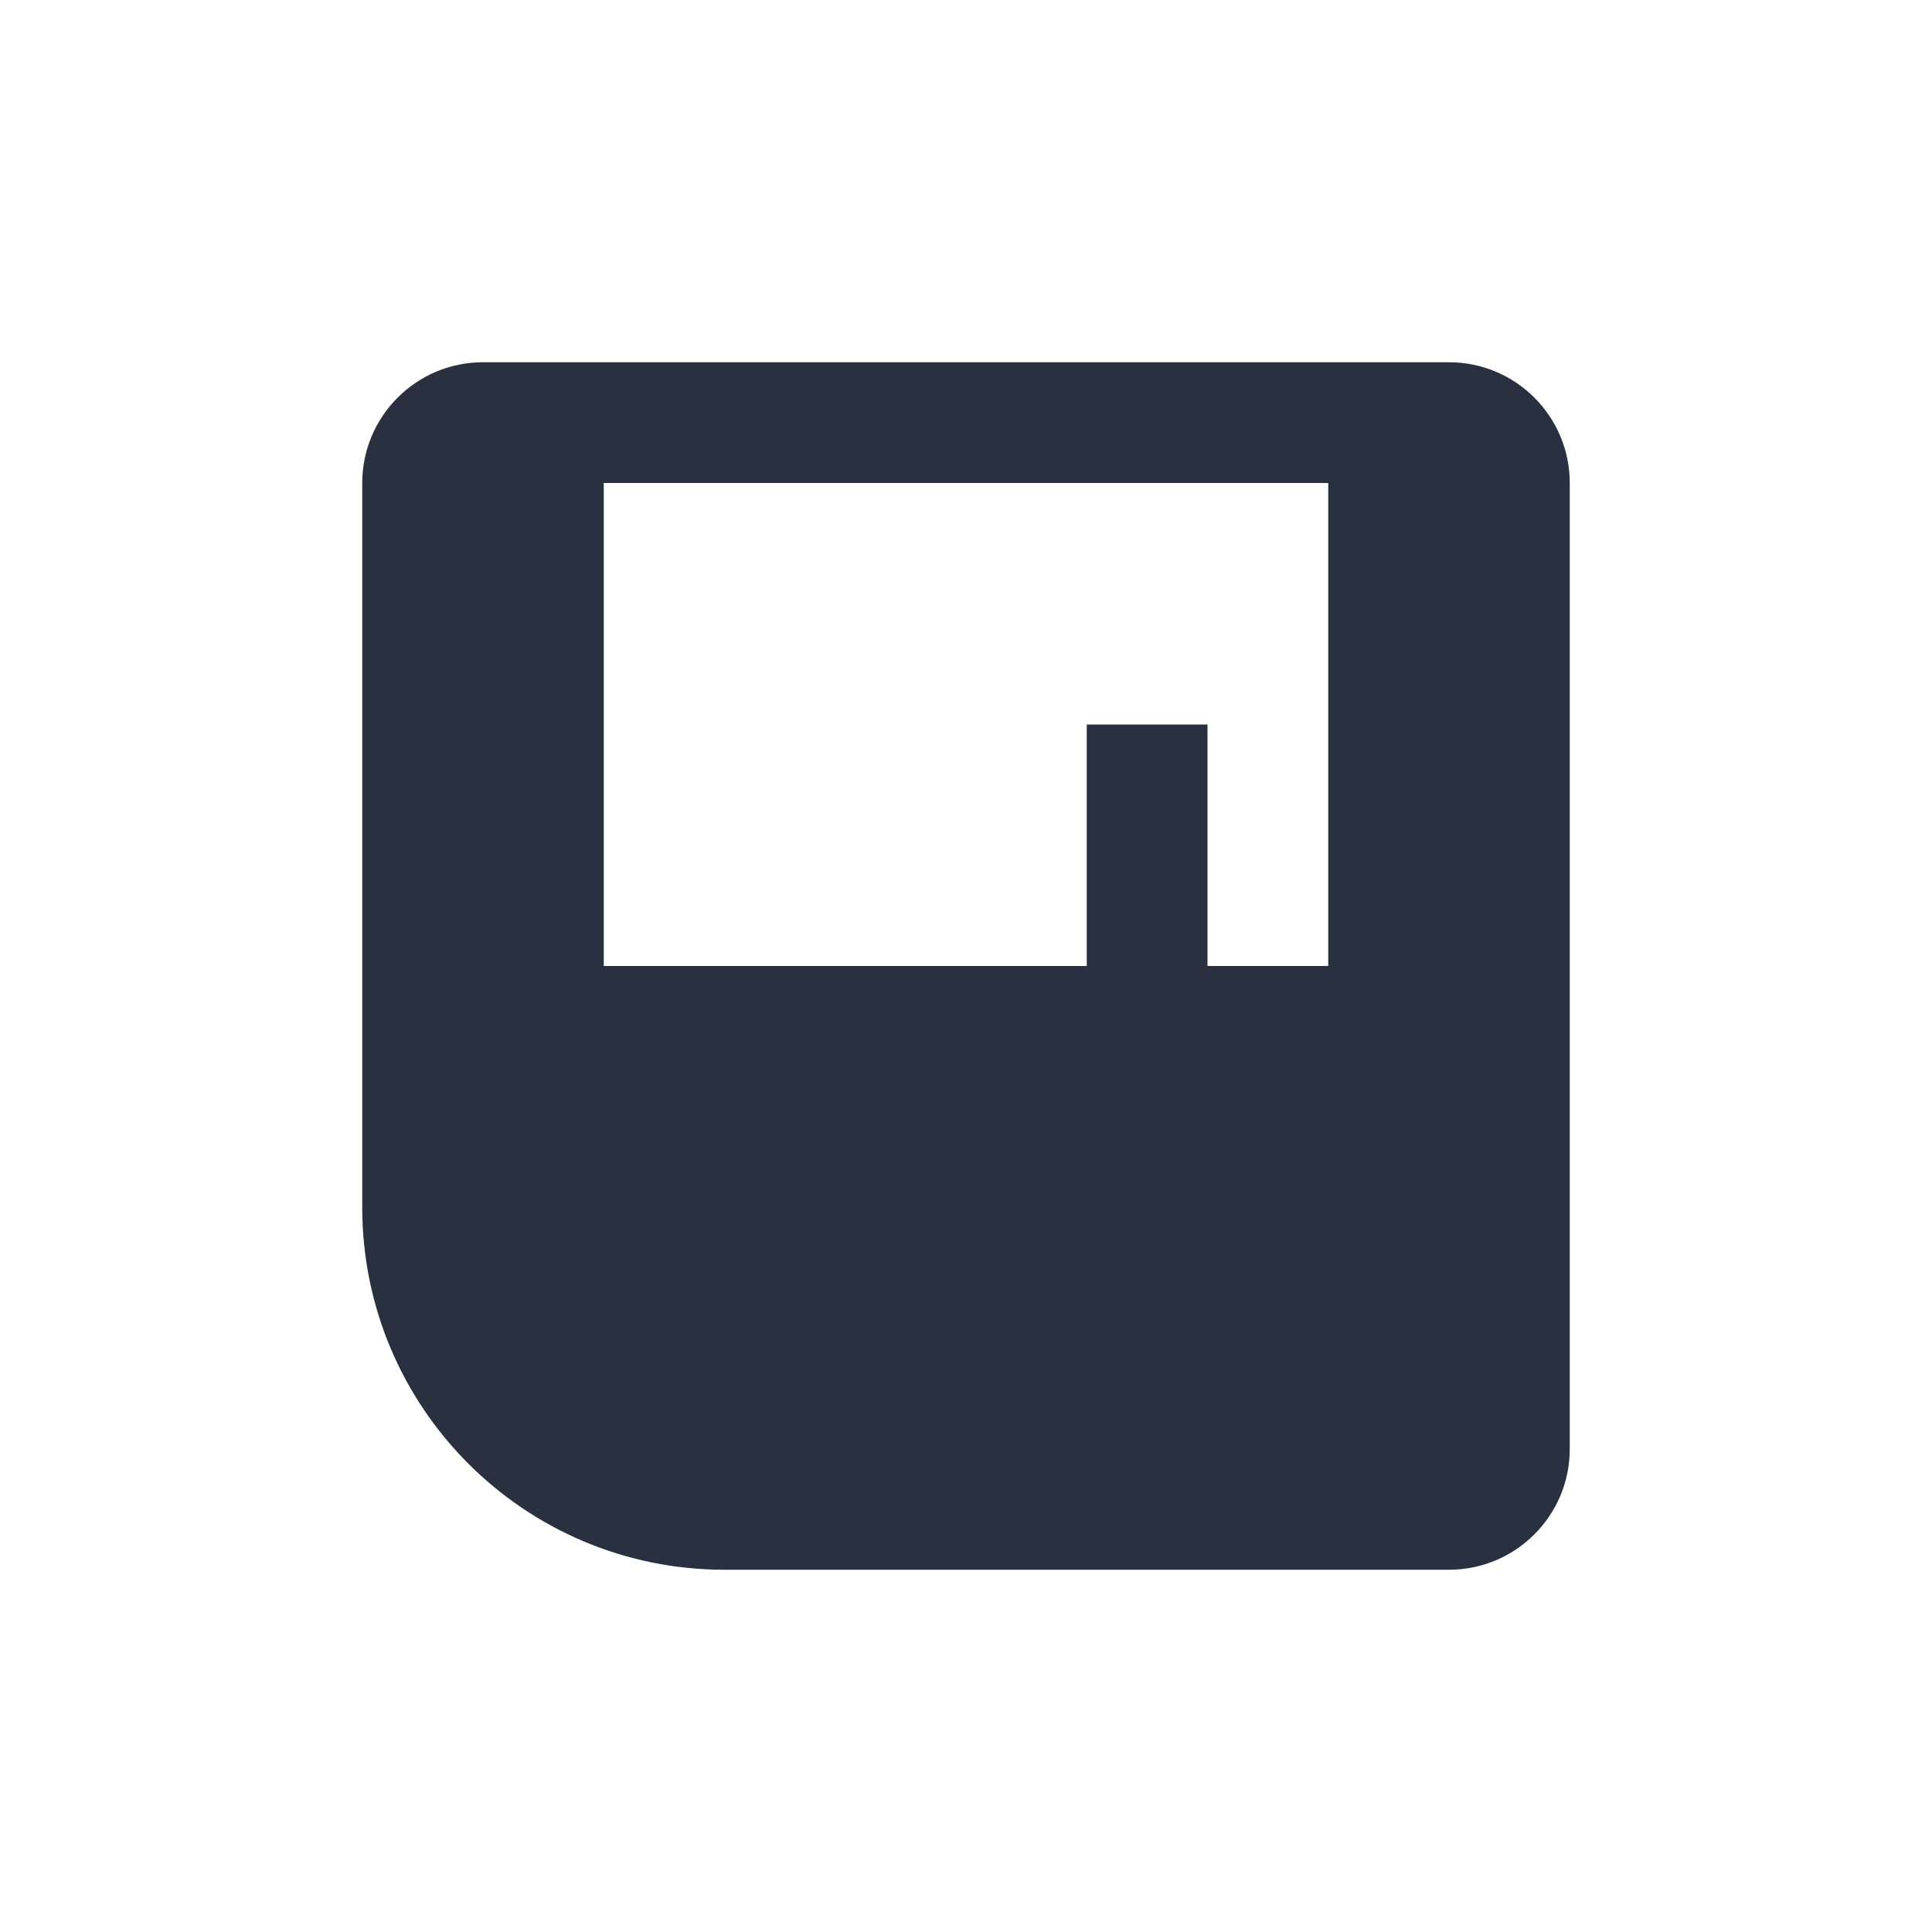 <?xml version="1.0" encoding="UTF-8"?>
<svg width="16px" height="16px" viewBox="0 0 16 16" version="1.1" xmlns="http://www.w3.org/2000/svg" xmlns:xlink="http://www.w3.org/1999/xlink">
    <!-- Generator: Sketch 52.2 (67145) - http://www.bohemiancoding.com/sketch -->
    <title>icon_save</title>
    <desc>Created with Sketch.</desc>
    <g id="icon_save" stroke="none" stroke-width="1" fill="none" fill-rule="evenodd">
        <path d="M4,3 L12,3 C12.552,3 13,3.448 13,4 L13,12 C13,12.552 12.552,13 12,13 L6,13 C4.343,13 3,11.657 3,10 L3,4 C3,3.448 3.448,3 4,3 Z M5,4 L5,8 L11,8 L11,4 L5,4 Z M9,6 L10,6 L10,8 L9,8 L9,6 Z" id="Shape" fill="#293040"></path>
    </g>
</svg>